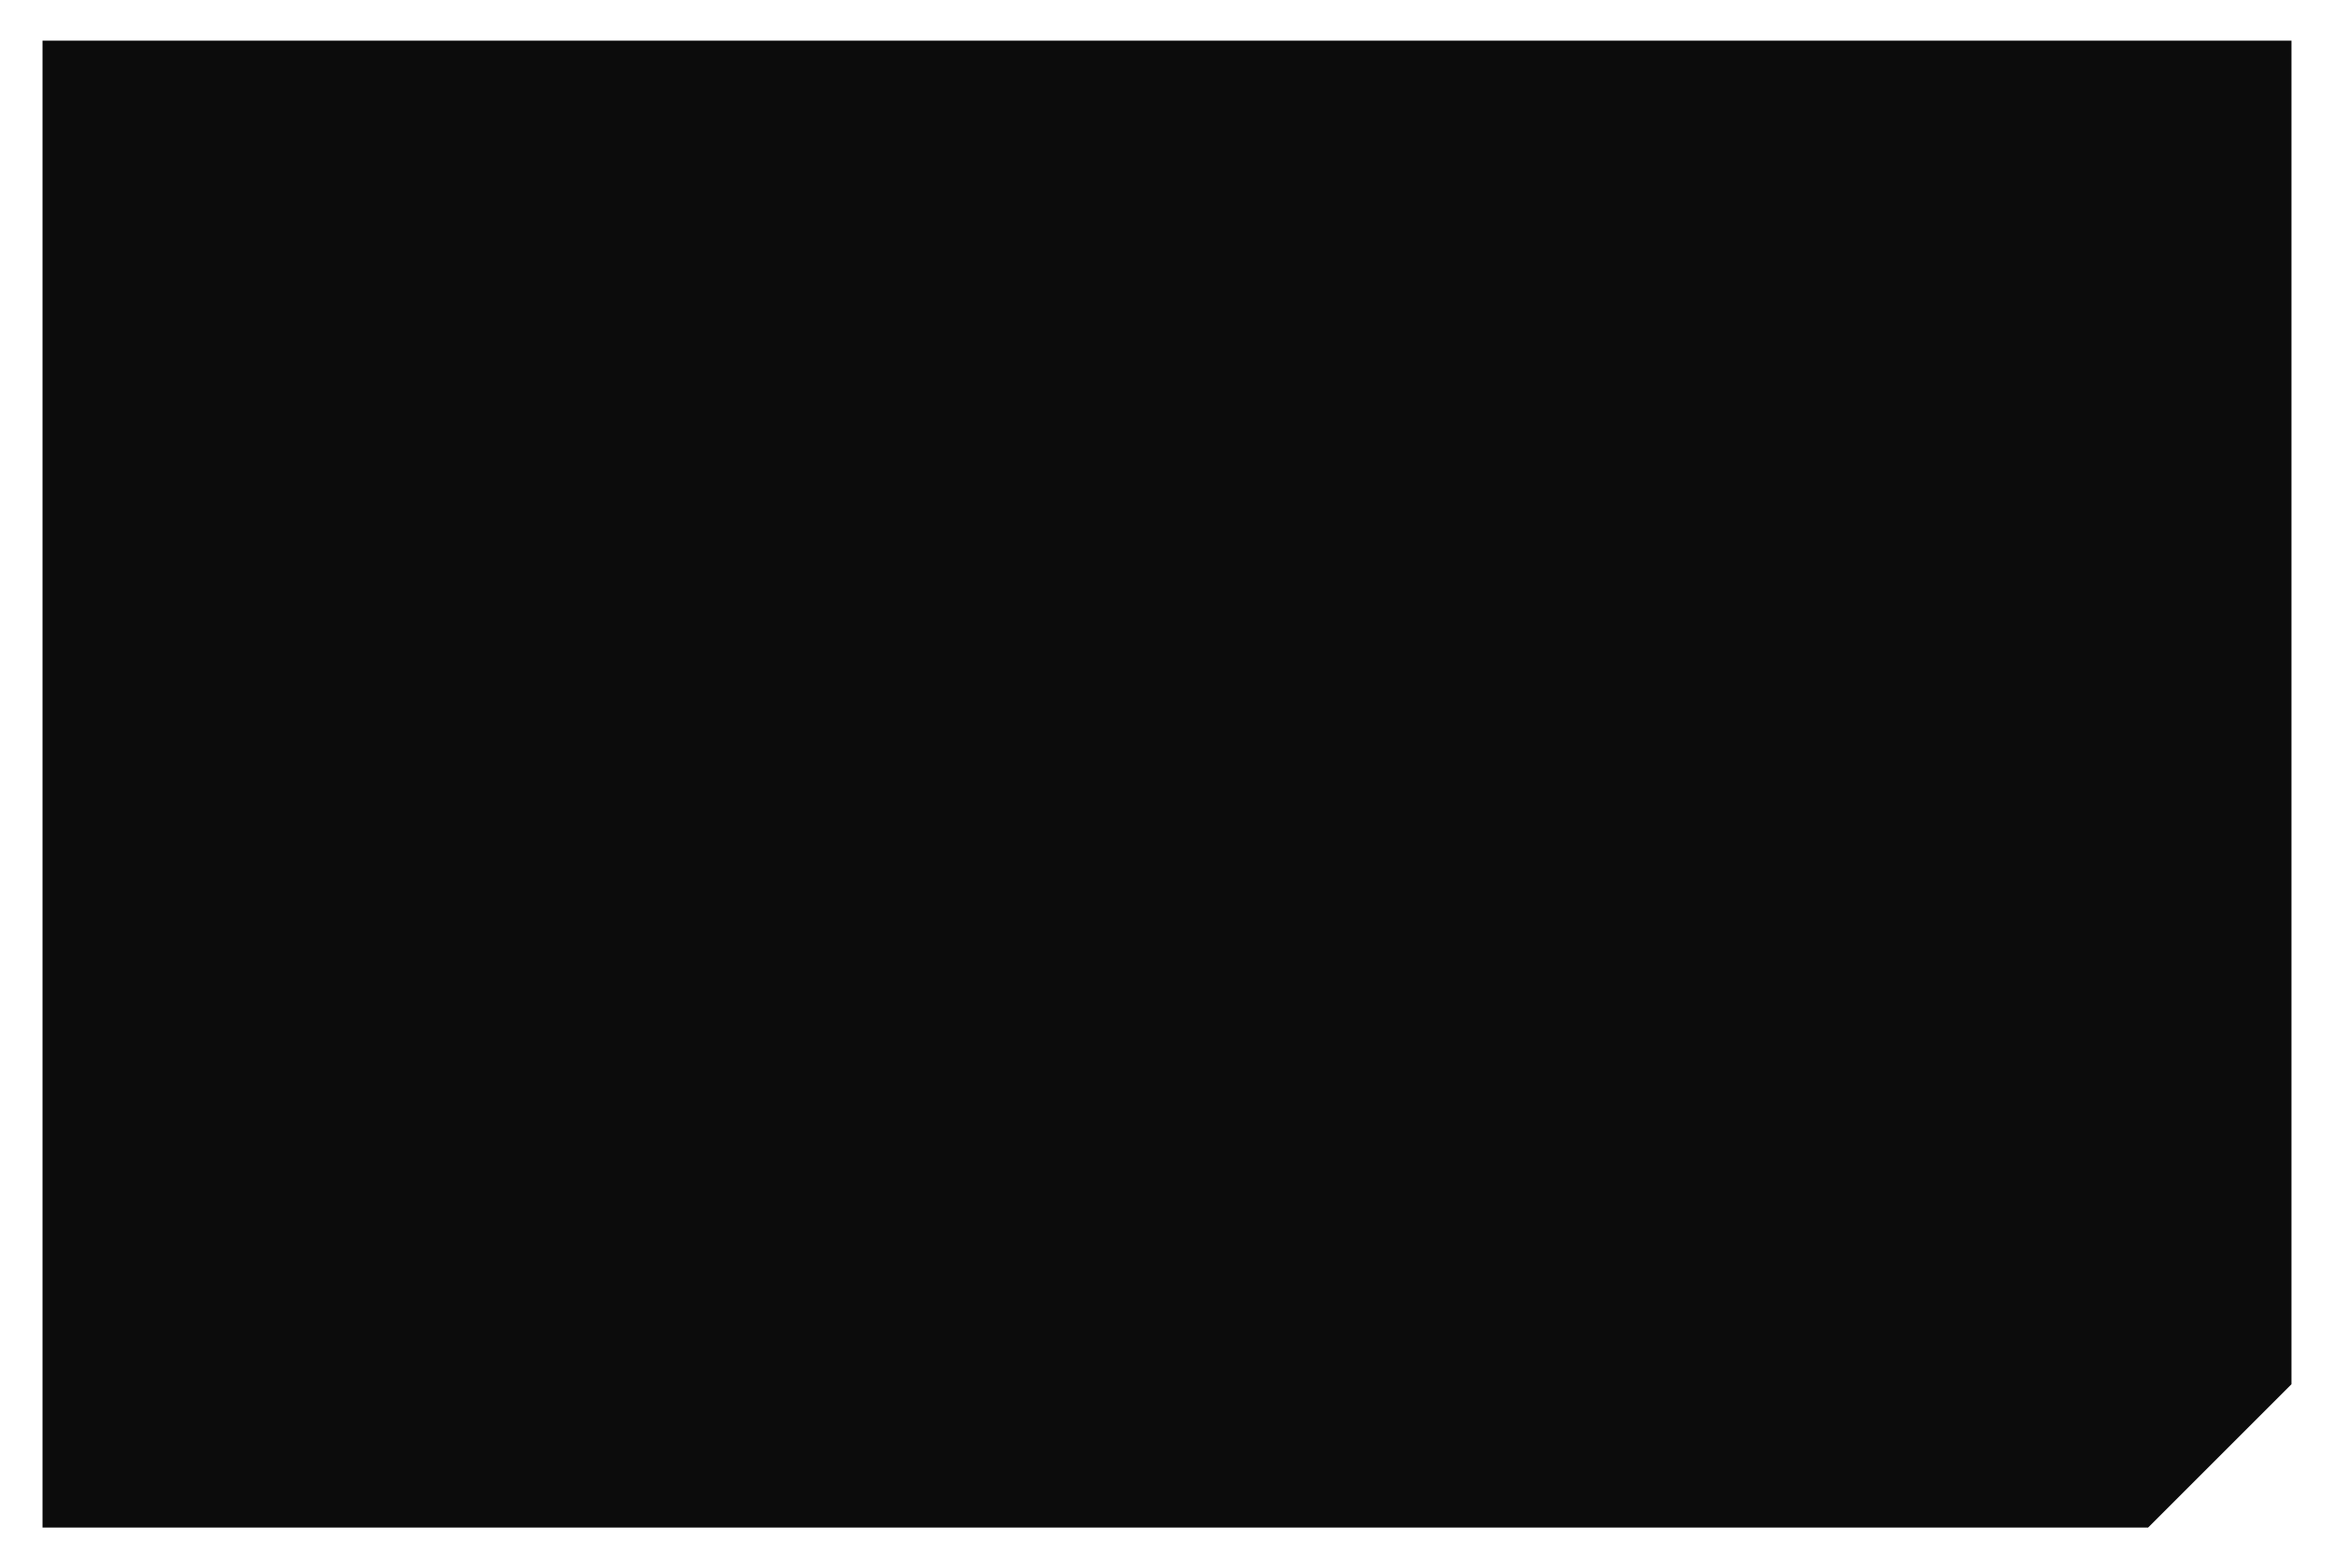 <?xml version="1.0" encoding="UTF-8" standalone="no"?>
<svg width="247px" height="166px" viewBox="0 0 247 166" version="1.1" xmlns="http://www.w3.org/2000/svg" xmlns:xlink="http://www.w3.org/1999/xlink">
    <!-- Generator: Sketch 3.7.2 (28276) - http://www.bohemiancoding.com/sketch -->
    <title>image_bg</title>
    <desc>Created with Sketch.</desc>
    <defs>
        <filter x="-50%" y="-50%" width="200%" height="200%" filterUnits="objectBoundingBox" id="filter-1">
            <feOffset dx="0" dy="0" in="SourceAlpha" result="shadowOffsetOuter1"></feOffset>
            <feGaussianBlur stdDeviation="2" in="shadowOffsetOuter1" result="shadowBlurOuter1"></feGaussianBlur>
            <feColorMatrix values="0 0 0 0 0.967   0 0 0 0 0.967   0 0 0 0 0.967  0 0 0 0.652 0" type="matrix" in="shadowBlurOuter1" result="shadowMatrixOuter1"></feColorMatrix>
            <feMerge>
                <feMergeNode in="shadowMatrixOuter1"></feMergeNode>
                <feMergeNode in="SourceGraphic"></feMergeNode>
            </feMerge>
        </filter>
    </defs>
    <g id="Canvas" stroke="none" stroke-width="1" fill="none" fill-rule="evenodd" opacity="0.95">
        <g id="Album" transform="translate(-64, -182)" fill="#000000">
            <g id="Group" filter="url(#filter-1)" transform="translate(19, 168)">
                <path d="M49.5,18.299 L287.5,18.299 L287.5,175.701 L49.5,175.701 L49.5,18.299 Z M287.5,160.53 L287.5,175.701 L272.329,175.701 L287.5,160.53 Z" id="image_bg"></path>
            </g>
        </g>
    </g>
</svg>